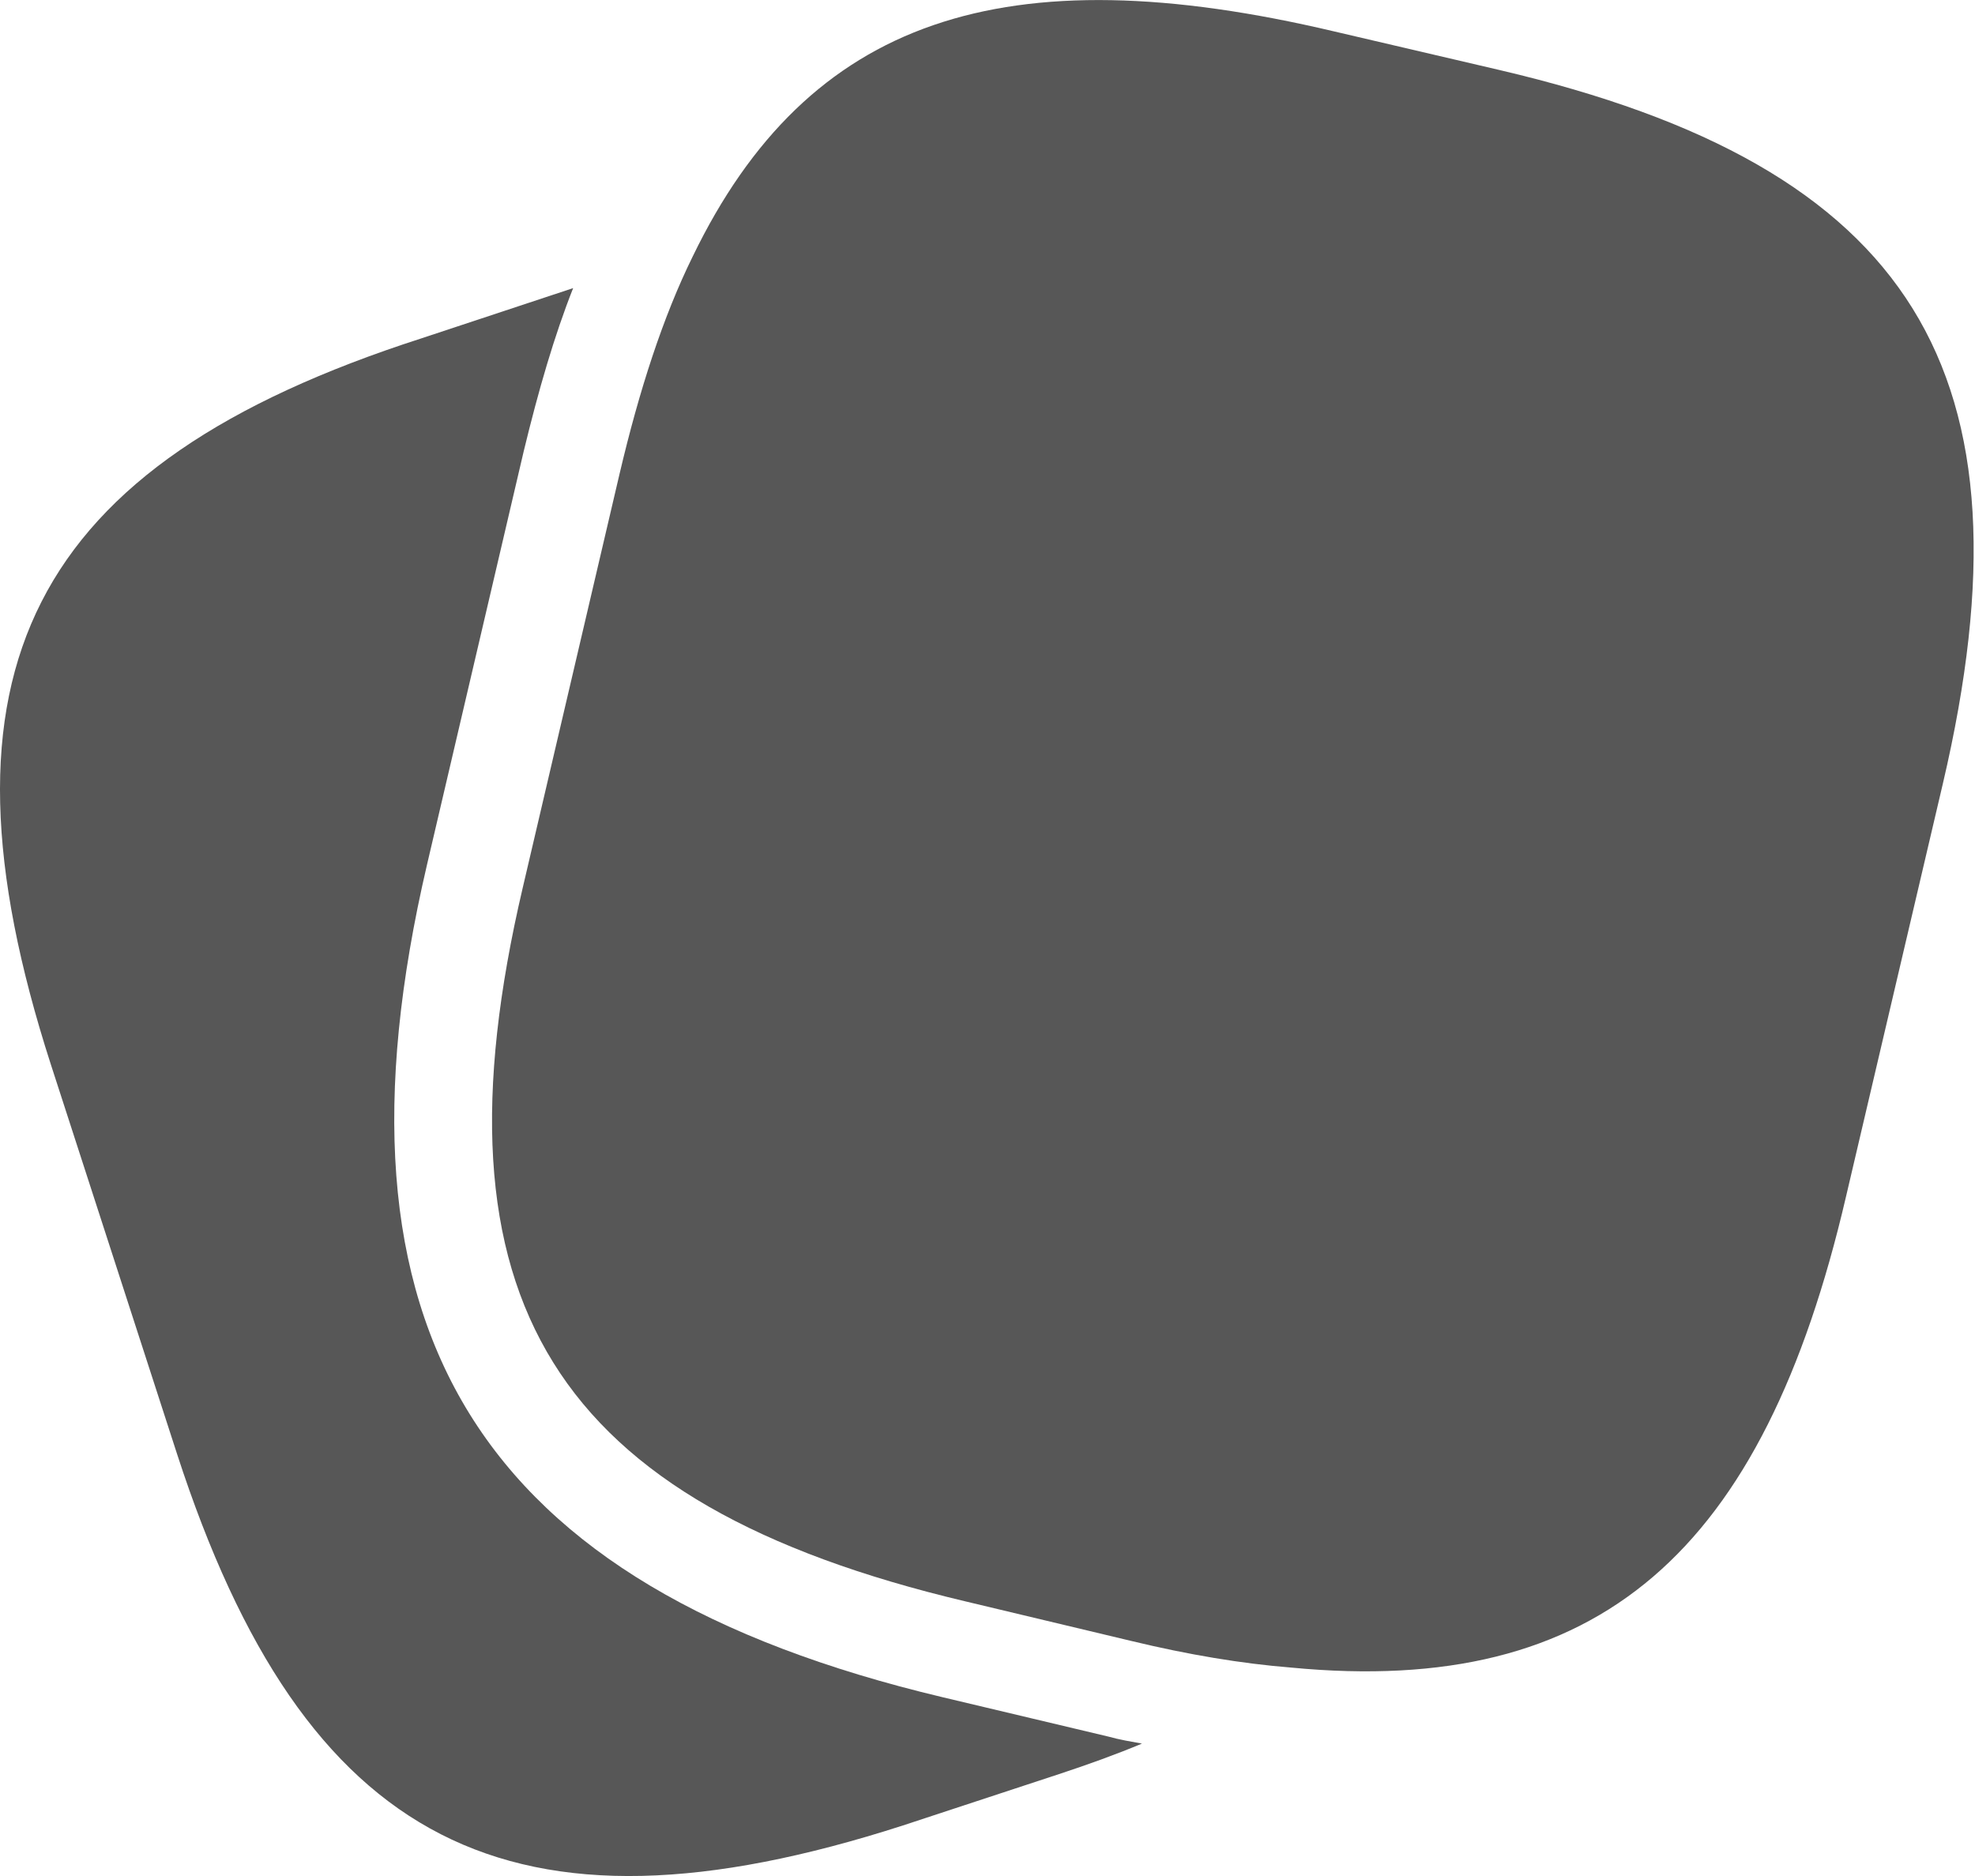 <svg width="20" height="19" viewBox="0 0 20 19" fill="none" xmlns="http://www.w3.org/2000/svg">
<path d="M11.564 17.659C11.304 17.768 11.024 17.869 10.724 17.968L9.144 18.488C5.174 19.768 3.084 18.698 1.794 14.729L0.514 10.778C-0.766 6.808 0.294 4.708 4.264 3.428L5.804 2.918C5.614 3.398 5.454 3.948 5.304 4.568L4.324 8.758C3.224 13.469 4.834 16.069 9.544 17.189L11.224 17.588C11.334 17.619 11.454 17.639 11.564 17.659Z" fill="#575757"/>
<path d="M15.184 0.709L13.514 0.319C10.174 -0.471 8.184 0.179 7.014 2.599C6.714 3.209 6.474 3.949 6.274 4.799L5.294 8.989C4.314 13.168 5.604 15.229 9.774 16.218L11.454 16.619C12.034 16.759 12.574 16.849 13.074 16.889C16.194 17.189 17.854 15.729 18.694 12.118L19.674 7.939C20.654 3.759 19.374 1.689 15.184 0.709Z" fill="#575757"/>
</svg>
